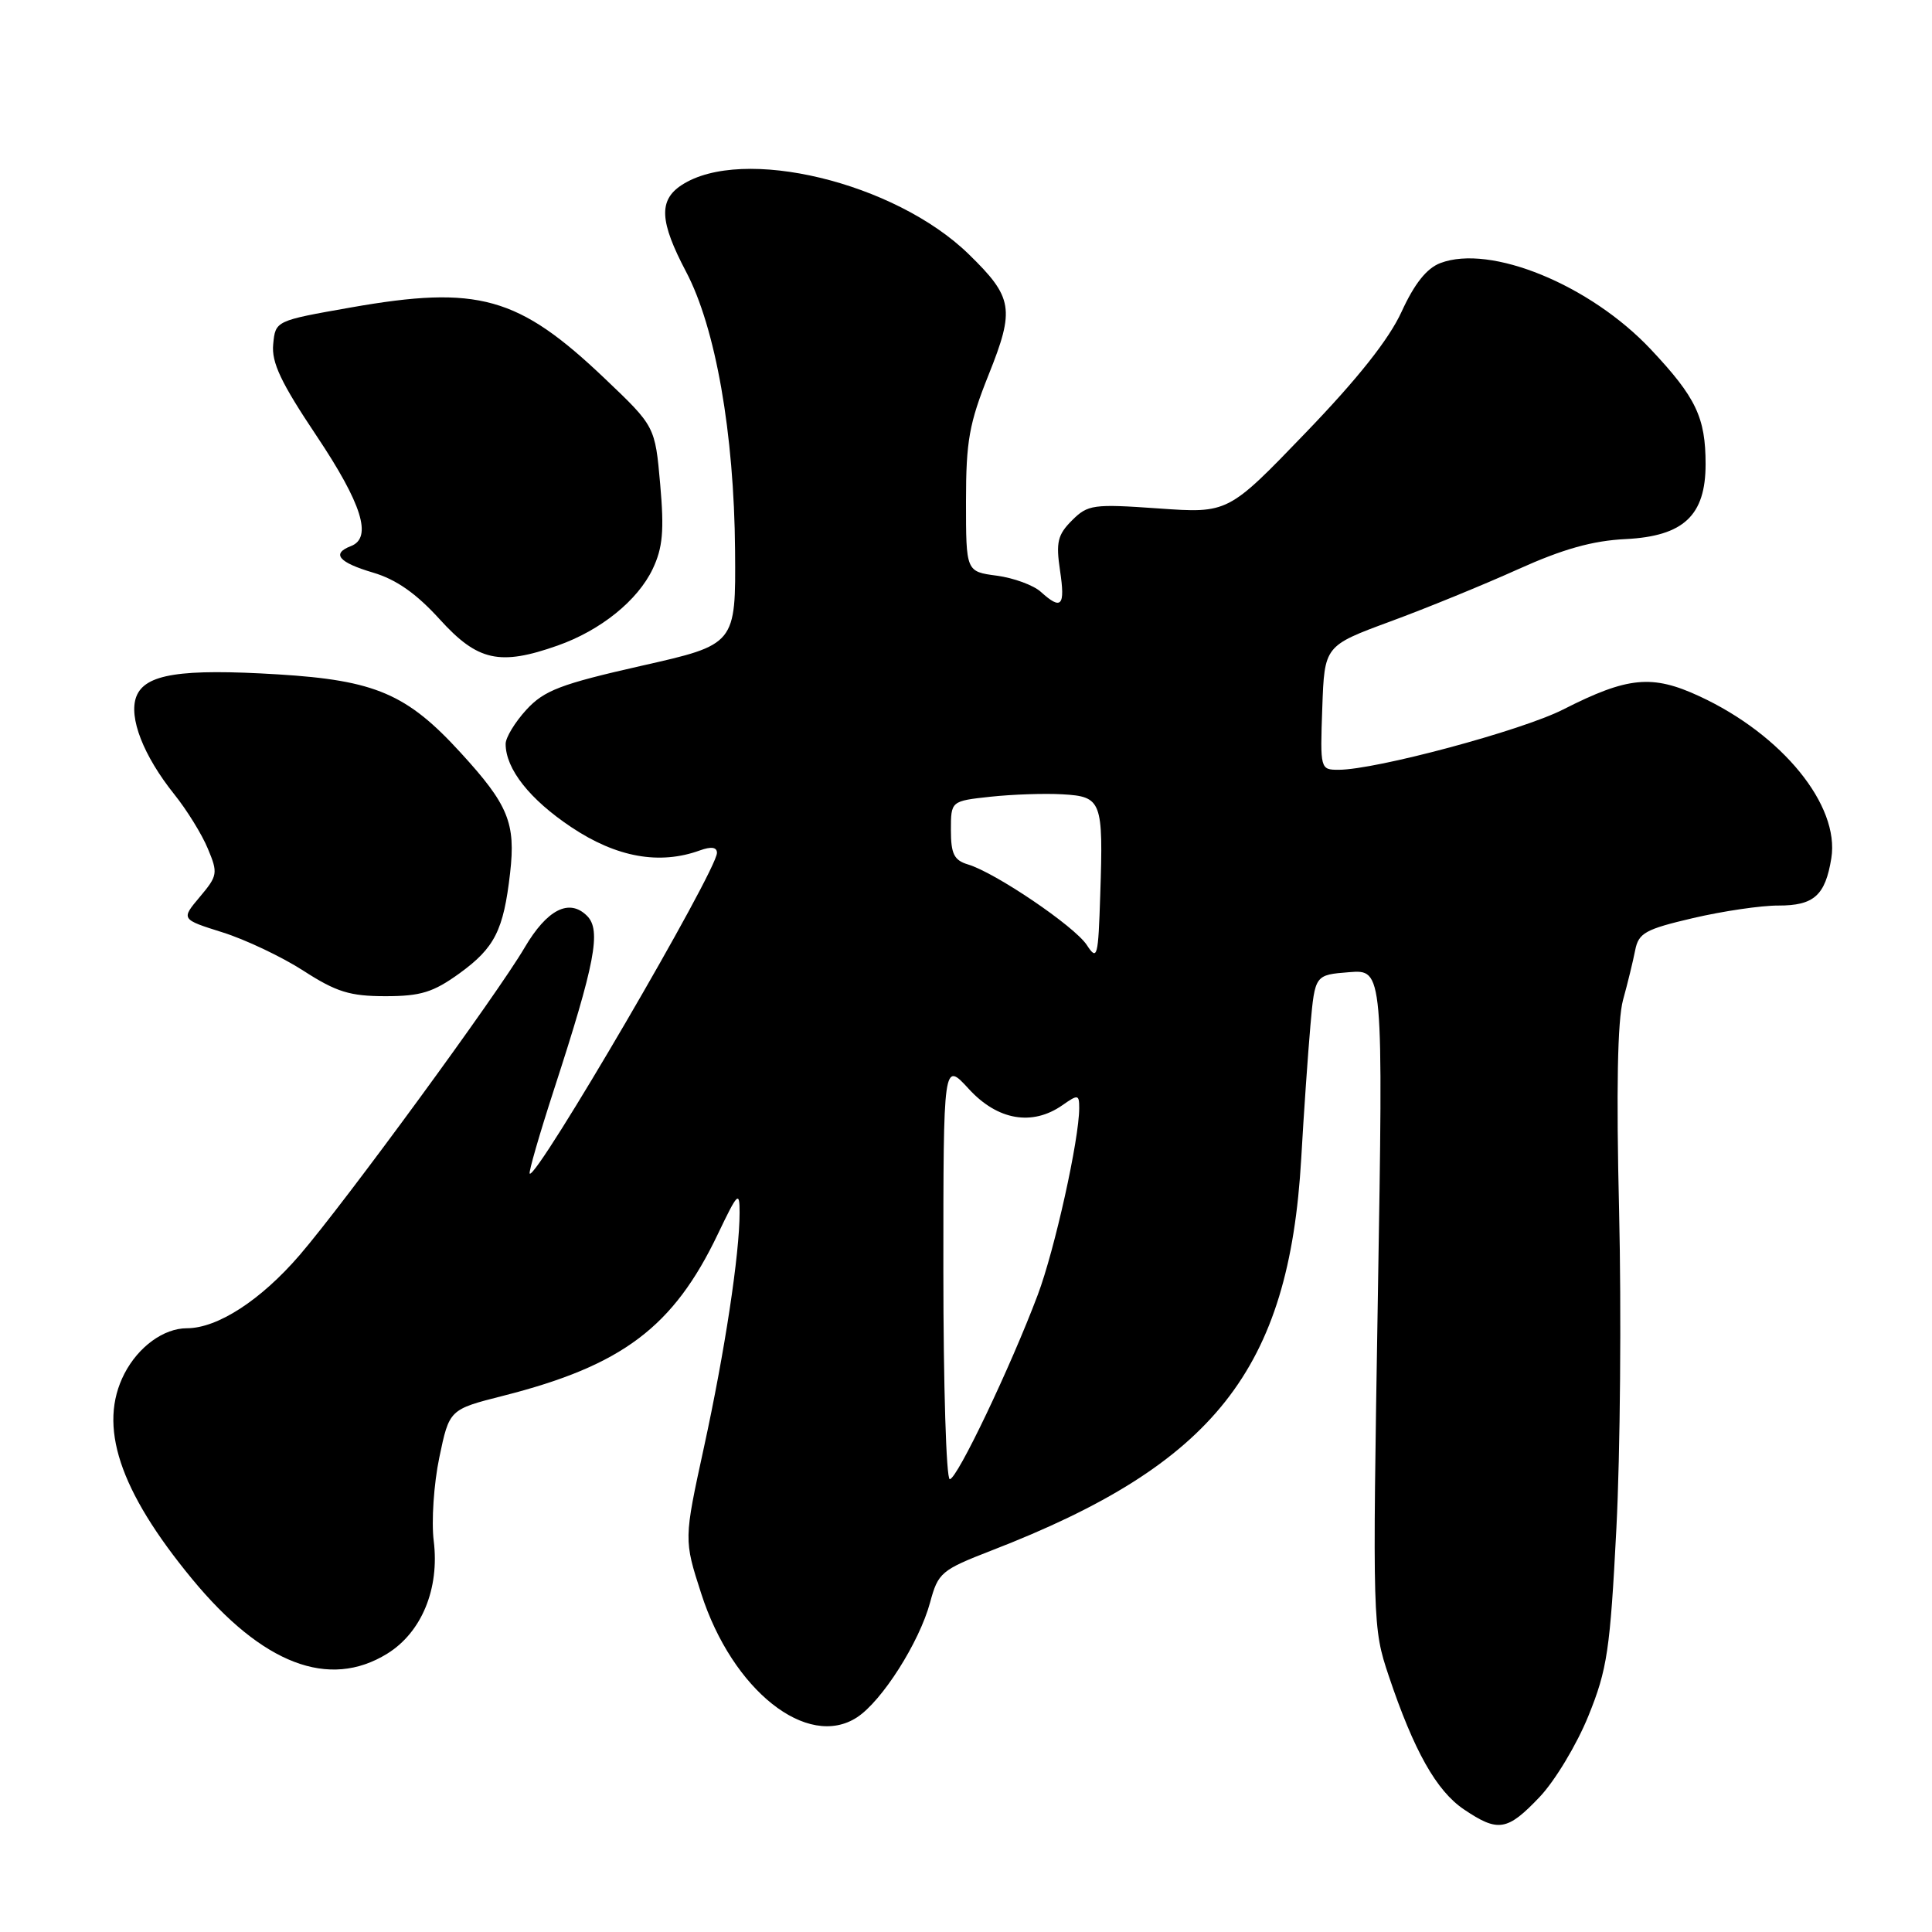 <?xml version="1.0" encoding="UTF-8" standalone="no"?>
<!DOCTYPE svg PUBLIC "-//W3C//DTD SVG 1.1//EN" "http://www.w3.org/Graphics/SVG/1.1/DTD/svg11.dtd" >
<svg xmlns="http://www.w3.org/2000/svg" xmlns:xlink="http://www.w3.org/1999/xlink" version="1.1" viewBox="0 0 256 256">
 <g >
 <path fill="currentColor"
d=" M 204.00 238.12 C 206.03 235.99 208.94 231.15 210.47 227.37 C 212.97 221.21 213.35 218.65 214.18 202.50 C 214.69 192.60 214.85 173.70 214.54 160.50 C 214.15 144.41 214.33 135.18 215.06 132.50 C 215.67 130.30 216.39 127.34 216.67 125.91 C 217.12 123.62 218.01 123.13 224.34 121.65 C 228.28 120.73 233.36 119.98 235.63 119.99 C 240.35 120.00 241.86 118.66 242.66 113.72 C 243.79 106.72 236.16 97.34 225.19 92.26 C 218.92 89.35 215.69 89.66 207.15 94.00 C 201.64 96.81 182.29 102.00 177.37 102.00 C 174.94 102.00 174.92 101.92 175.21 93.78 C 175.50 85.57 175.50 85.57 184.22 82.35 C 189.01 80.59 196.63 77.47 201.15 75.43 C 207.09 72.75 211.03 71.64 215.43 71.43 C 223.08 71.04 226.00 68.31 226.00 61.51 C 226.00 55.32 224.73 52.66 218.75 46.30 C 210.70 37.74 197.50 32.33 190.85 34.86 C 189.04 35.55 187.42 37.59 185.72 41.30 C 184.04 44.97 179.91 50.18 172.98 57.37 C 162.73 68.02 162.73 68.02 153.50 67.37 C 144.84 66.76 144.14 66.86 142.04 68.96 C 140.14 70.86 139.90 71.86 140.46 75.60 C 141.17 80.33 140.65 80.90 137.91 78.42 C 136.94 77.54 134.32 76.58 132.08 76.28 C 128.00 75.74 128.00 75.74 128.00 66.44 C 128.00 58.45 128.42 56.10 131.00 49.65 C 134.49 40.94 134.24 39.41 128.36 33.68 C 118.57 24.14 98.34 19.27 90.31 24.53 C 87.25 26.54 87.40 29.35 90.91 36.01 C 94.82 43.42 97.28 57.42 97.40 72.95 C 97.50 85.40 97.50 85.40 85.00 88.22 C 74.27 90.65 72.11 91.48 69.75 94.04 C 68.24 95.69 67.00 97.72 67.00 98.57 C 67.00 101.89 70.19 105.93 75.71 109.61 C 81.70 113.61 87.39 114.63 92.75 112.68 C 94.25 112.14 95.00 112.25 95.00 113.01 C 95.00 115.36 71.07 156.34 70.19 155.51 C 70.02 155.35 71.47 150.33 73.41 144.36 C 78.86 127.60 79.69 123.26 77.79 121.36 C 75.43 119.00 72.49 120.50 69.51 125.57 C 65.86 131.80 45.75 159.28 39.71 166.30 C 34.56 172.28 28.83 176.00 24.76 176.00 C 21.70 176.00 18.34 178.44 16.49 182.01 C 12.94 188.89 15.77 197.48 25.46 209.23 C 34.77 220.52 43.59 223.89 51.31 219.12 C 55.87 216.30 58.26 210.51 57.47 204.17 C 57.15 201.60 57.48 196.63 58.21 193.13 C 59.54 186.76 59.54 186.76 66.67 184.95 C 82.48 180.94 89.24 175.84 95.13 163.50 C 97.76 158.00 98.00 157.76 98.00 160.68 C 98.00 166.17 96.05 179.04 93.28 191.76 C 90.61 204.02 90.61 204.02 92.92 211.17 C 97.04 223.97 106.98 231.86 113.57 227.55 C 116.88 225.38 121.80 217.64 123.24 212.34 C 124.31 208.37 124.71 208.04 131.43 205.43 C 160.92 194.01 170.81 181.48 172.42 153.50 C 172.76 147.45 173.32 139.50 173.64 135.84 C 174.24 129.18 174.24 129.18 178.76 128.82 C 183.29 128.46 183.29 128.46 182.57 172.03 C 181.86 215.02 181.88 215.69 184.01 222.05 C 187.35 232.00 190.33 237.29 193.97 239.75 C 198.50 242.81 199.72 242.62 204.00 238.12 Z  M 60.89 128.97 C 65.56 125.58 66.72 123.27 67.59 115.69 C 68.35 109.06 67.36 106.64 61.06 99.76 C 53.93 91.95 49.73 90.15 36.85 89.36 C 23.94 88.57 19.20 89.31 18.06 92.31 C 17.02 95.05 19.00 100.14 23.10 105.26 C 24.76 107.33 26.76 110.56 27.54 112.45 C 28.90 115.69 28.84 116.04 26.48 118.84 C 23.98 121.81 23.98 121.81 29.48 123.54 C 32.51 124.49 37.34 126.78 40.21 128.63 C 44.56 131.44 46.37 132.00 51.07 132.00 C 55.75 132.00 57.40 131.49 60.89 128.97 Z  M 73.89 85.54 C 79.59 83.53 84.50 79.57 86.49 75.38 C 87.82 72.57 88.02 70.32 87.48 64.18 C 86.80 56.50 86.80 56.50 80.15 50.17 C 68.69 39.26 63.36 37.77 46.50 40.74 C 36.50 42.50 36.50 42.50 36.20 45.61 C 35.96 48.03 37.23 50.71 41.95 57.76 C 47.97 66.77 49.37 71.26 46.50 72.36 C 43.89 73.36 44.86 74.52 49.42 75.87 C 52.51 76.78 55.17 78.65 58.29 82.09 C 63.29 87.60 66.22 88.25 73.89 85.54 Z  M 125.00 168.30 C 125.00 140.61 125.00 140.61 128.38 144.30 C 132.18 148.45 136.78 149.24 140.78 146.44 C 142.85 144.99 143.00 145.02 143.00 146.83 C 143.00 150.98 139.75 165.62 137.51 171.57 C 133.92 181.11 126.82 196.00 125.85 196.00 C 125.38 196.00 125.00 183.54 125.00 168.30 Z  M 144.00 125.21 C 142.37 122.73 131.88 115.62 128.25 114.54 C 126.42 113.99 126.00 113.14 126.00 110.00 C 126.00 106.14 126.00 106.14 131.25 105.57 C 134.14 105.26 138.43 105.11 140.79 105.25 C 145.99 105.55 146.20 106.10 145.79 118.50 C 145.52 126.90 145.40 127.35 144.00 125.21 Z "/>
</g>
</svg>